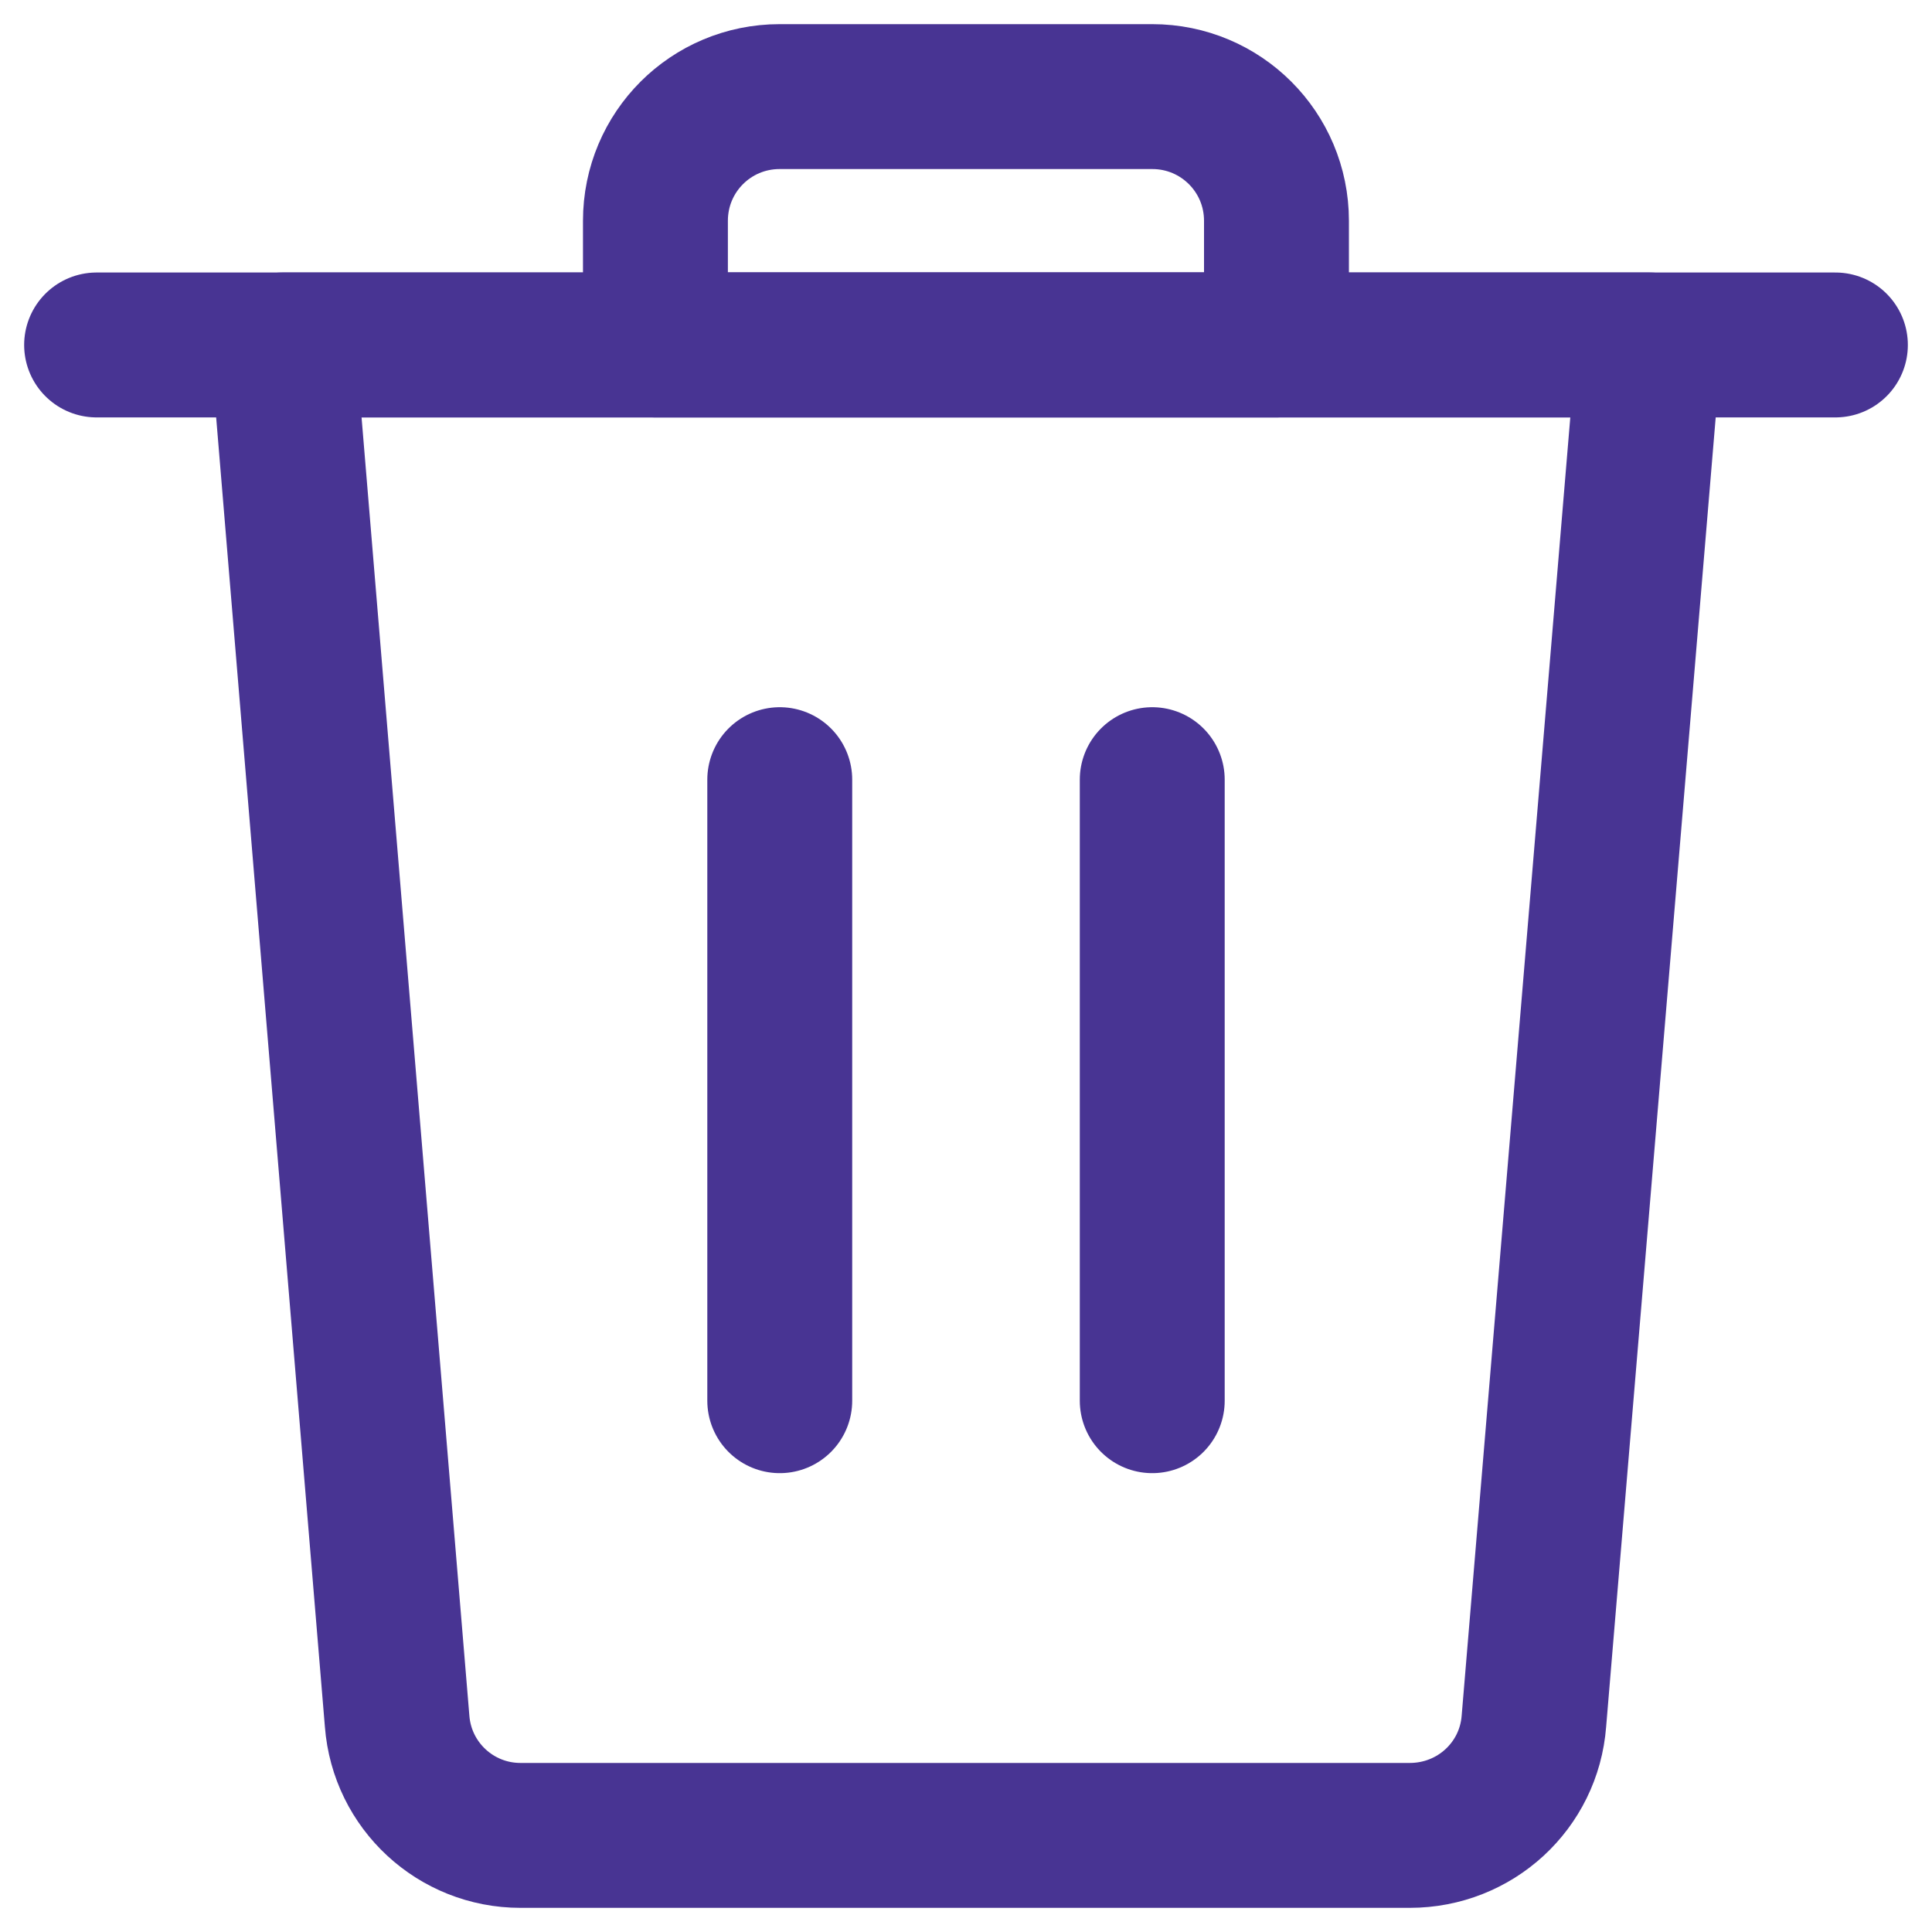<svg width="20" height="20" viewBox="0 0 20 20" fill="none" xmlns="http://www.w3.org/2000/svg">
<path d="M1 3.571H19" stroke="#483493" stroke-width="1.5" stroke-linecap="round" stroke-linejoin="round"/>
<path d="M11.928 1H8.071C7.359 1 6.785 1.574 6.785 2.286V3.571H13.214V2.286C13.214 1.574 12.639 1 11.928 1Z" stroke="#483493" stroke-width="1.5" stroke-linecap="round" stroke-linejoin="round"/>
<path d="M8.072 14.5V8.071" stroke="#483493" stroke-width="1.5" stroke-linecap="round" stroke-linejoin="round"/>
<path d="M11.928 14.5V8.071" stroke="#483493" stroke-width="1.5" stroke-linecap="round" stroke-linejoin="round"/>
<path d="M15.879 17.817C15.828 18.486 15.271 19 14.593 19H5.388C4.719 19 4.162 18.486 4.111 17.817L2.928 3.571H17.071L15.879 17.817Z" stroke="#483493" stroke-width="1.5" stroke-linecap="round" stroke-linejoin="round"/>
</svg>
